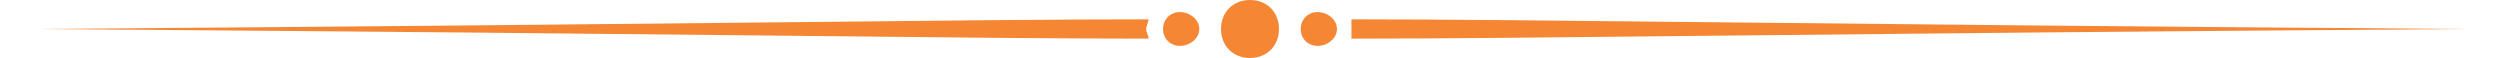 <?xml version="1.0" encoding="UTF-8"?>
<!DOCTYPE svg PUBLIC "-//W3C//DTD SVG 1.1//EN" "http://www.w3.org/Graphics/SVG/1.1/DTD/svg11.dtd">
<!-- Creator: CorelDRAW 2021 (64-Bit) -->
<svg xmlns="http://www.w3.org/2000/svg" xml:space="preserve" width="345px" height="8px" version="1.1" style="shape-rendering:geometricPrecision; text-rendering:geometricPrecision; image-rendering:optimizeQuality; fill-rule:evenodd; clip-rule:evenodd"
viewBox="0 0 10.06 0.24"
 xmlns:xlink="http://www.w3.org/1999/xlink"
 xmlns:xodm="http://www.corel.com/coreldraw/odm/2003">
 <defs>
  <style type="text/css">
   <![CDATA[
    .fil0 {fill:#F58634;fill-rule:nonzero}
   ]]>
  </style>
 </defs>
 <g id="Capa_x0020_1">
  <g id="_1711239329552">
   <path class="fil0" d="M0 0.12c2.8,-0.02 3.85,-0.04 4.61,-0.04 0,0.01 -0.01,0.03 -0.01,0.04 0,0.01 0.01,0.03 0.01,0.04 -0.76,0 -1.81,-0.02 -4.61,-0.04zm5.45 -0.04c0.76,0 1.8,0.02 4.61,0.04l0 0c-2.81,0.02 -3.85,0.04 -4.61,0.04 0,-0.01 0,-0.03 0,-0.04 0,-0.01 0,-0.03 0,-0.04z"/>
   <path class="fil0" d="M5.15 0.12c0,-0.07 -0.05,-0.12 -0.12,-0.12 -0.07,0 -0.12,0.05 -0.12,0.12 0,0.07 0.05,0.12 0.12,0.12 0.07,0 0.12,-0.05 0.12,-0.12z"/>
   <path class="fil0" d="M5.39 0.12c0,-0.04 -0.04,-0.07 -0.08,-0.07 -0.04,0 -0.07,0.03 -0.07,0.07 0,0.04 0.03,0.07 0.07,0.07 0.04,0 0.08,-0.03 0.08,-0.07z"/>
   <path class="fil0" d="M4.67 0.12c0,-0.04 0.03,-0.07 0.07,-0.07 0.04,0 0.08,0.03 0.08,0.07 0,0.04 -0.04,0.07 -0.08,0.07 -0.04,0 -0.07,-0.03 -0.07,-0.07z"/>
  </g>
 </g>
</svg>
